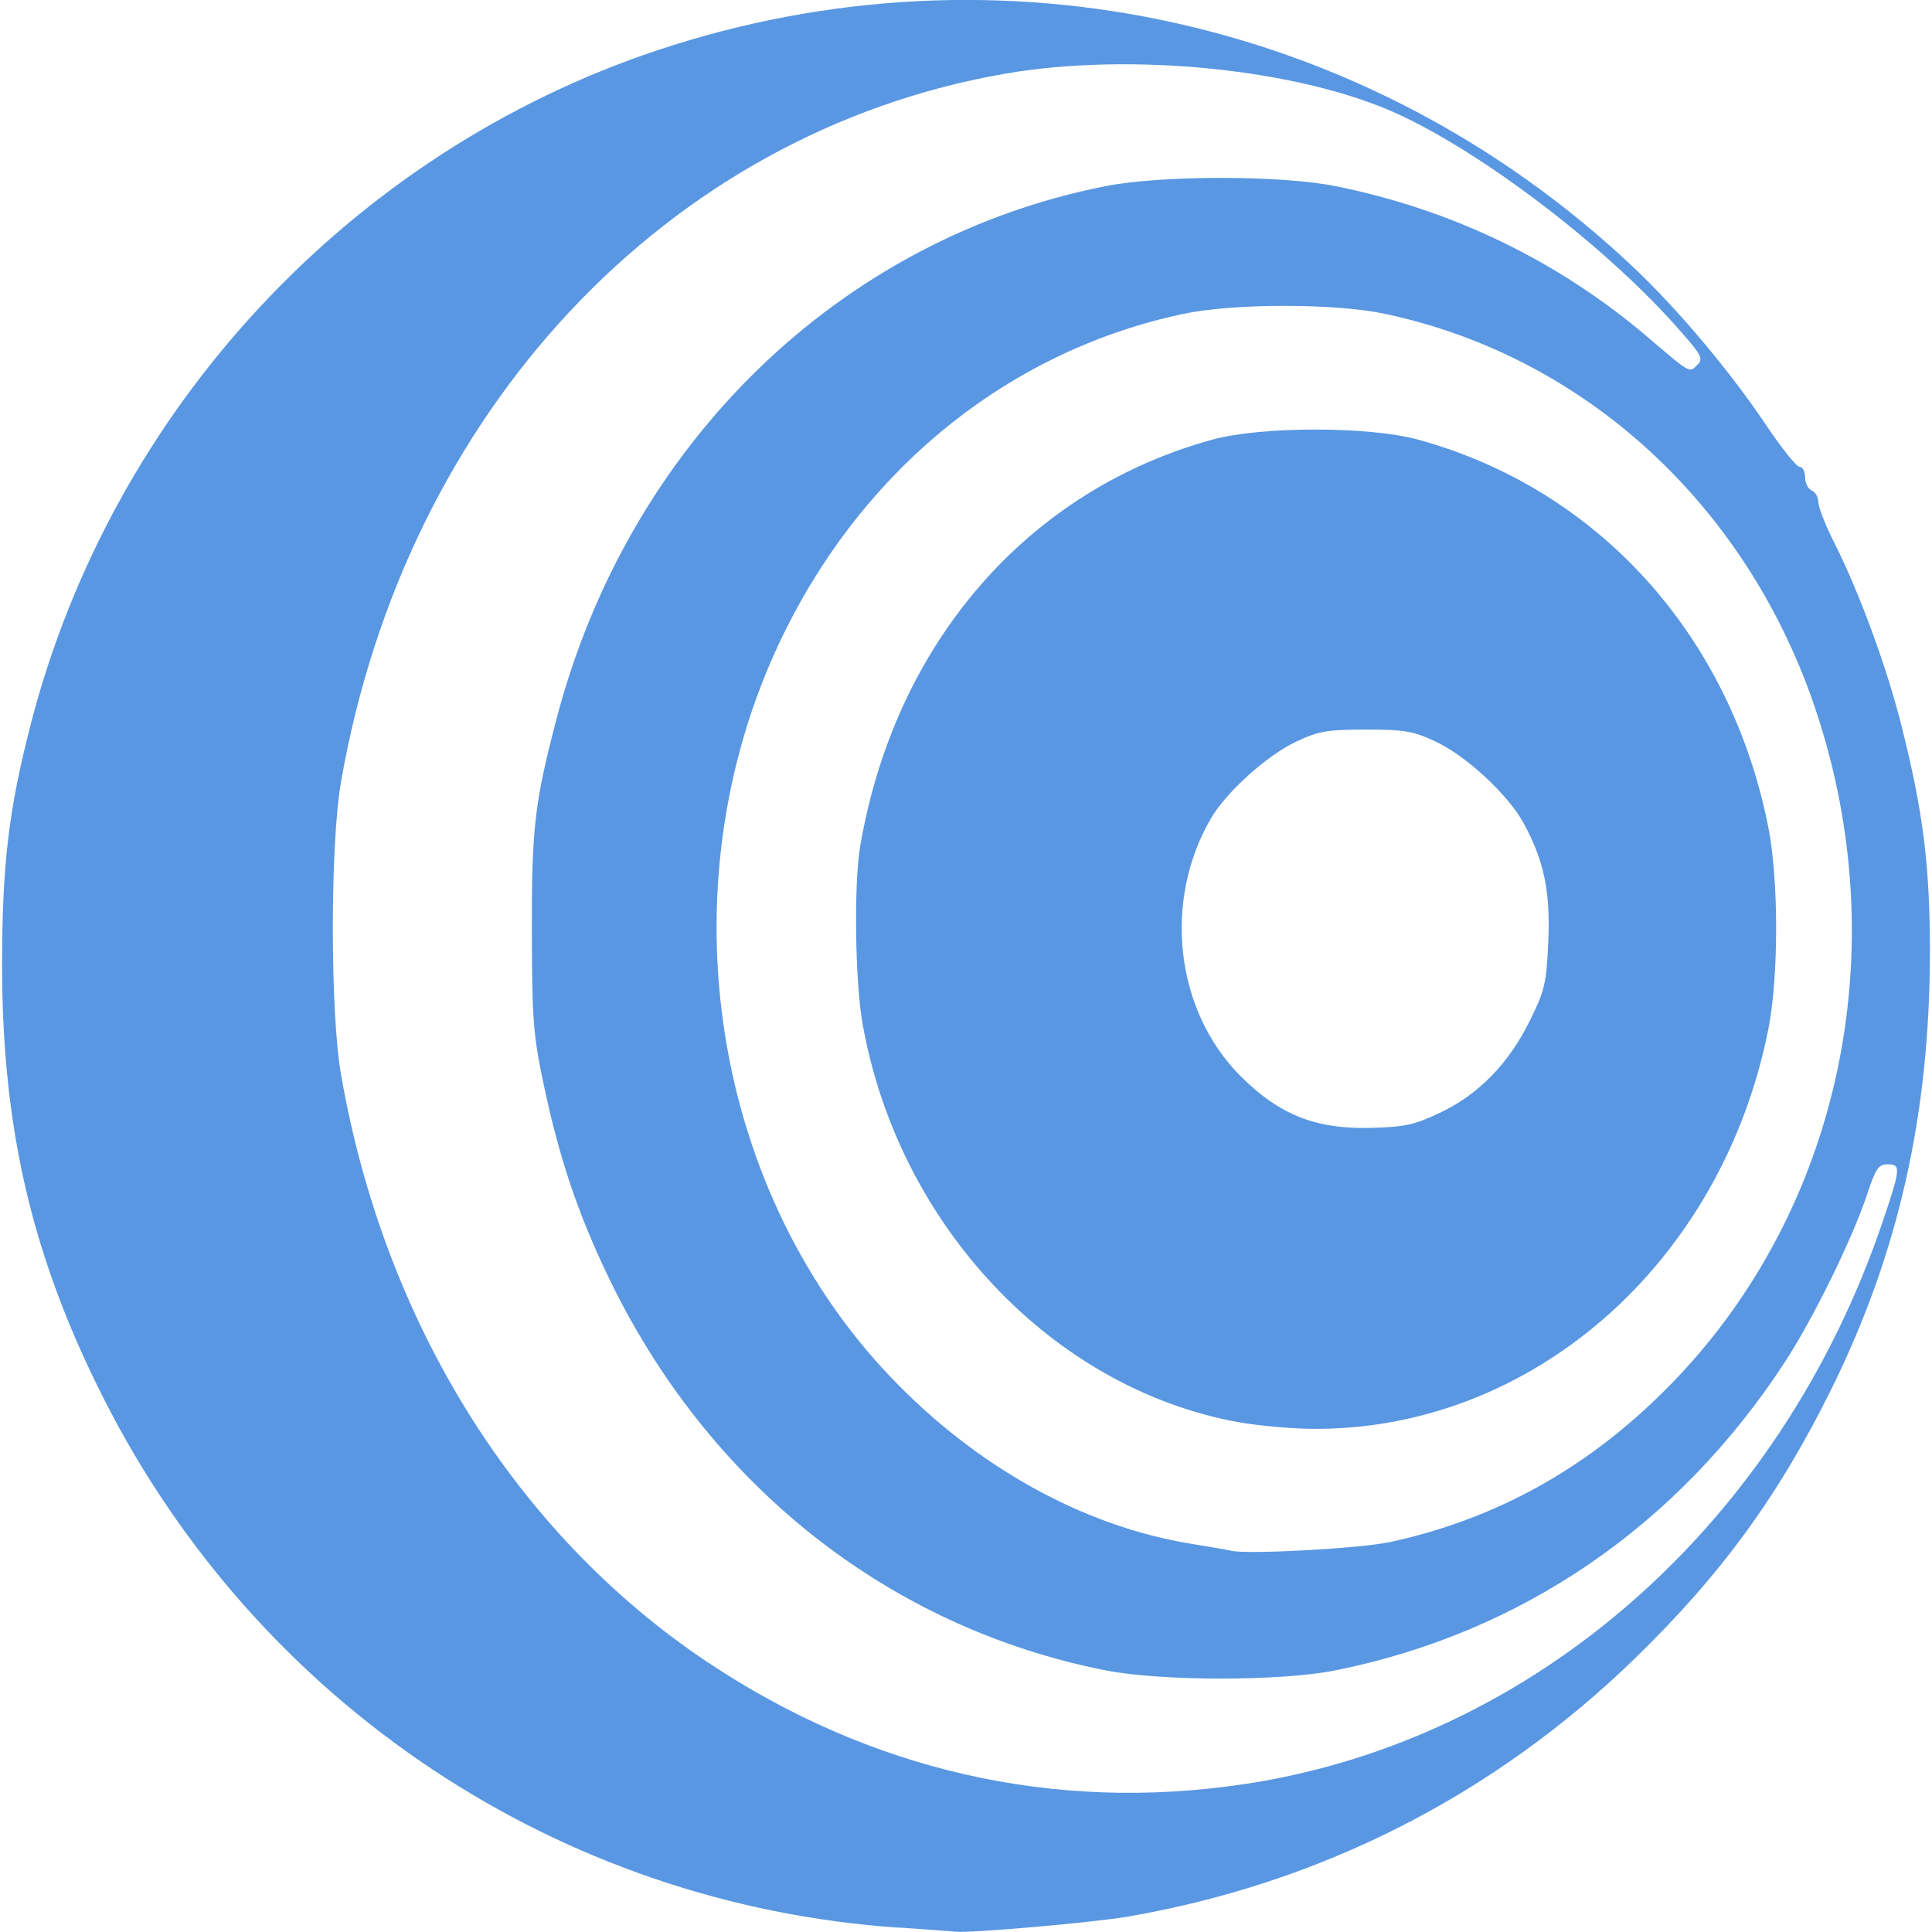 <?xml version="1.0" encoding="UTF-8" standalone="no"?>
<svg
   xmlns:dc="http://purl.org/dc/elements/1.1/"
   xmlns:cc="http://creativecommons.org/ns#"
   xmlns:rdf="http://www.w3.org/1999/02/22-rdf-syntax-ns#"
   xmlns:svg="http://www.w3.org/2000/svg"
   xmlns="http://www.w3.org/2000/svg"
   xmlns:sodipodi="http://sodipodi.sourceforge.net/DTD/sodipodi-0.dtd"
   xmlns:inkscape="http://www.inkscape.org/namespaces/inkscape"
   inkscape:version="1.0 (4035a4fb49, 2020-05-01)"
   sodipodi:docname="list-bowls.svg"
   viewBox="0 0 24 24"
   height="24"
   width="24"
   id="svg1404"
   version="1.1">
  <defs
     id="defs1408" />
  <sodipodi:namedview
     inkscape:current-layer="svg1404"
     inkscape:window-maximized="0"
     inkscape:window-y="0"
     inkscape:window-x="-8"
     inkscape:cy="28.3388"
     inkscape:cx="22.293731"
     inkscape:zoom="11.988281"
     showgrid="false"
     id="namedview1406"
     inkscape:window-height="1351"
     inkscape:window-width="1718"
     inkscape:pageshadow="2"
     inkscape:pageopacity="0"
     guidetolerance="10"
     gridtolerance="10"
     objecttolerance="10"
     borderopacity="1"
     bordercolor="#666666"
     pagecolor="#ffffff" />
  <path
     style="fill:#5997e3;stroke-width:0.055;fill-opacity:1"
     d="M 11.172,23.947 C 6.952,23.661 3.214,21.175 1.289,17.375 c -0.887,-1.751 -1.262,-3.349 -1.263,-5.378 -4.1e-4,-1.248 0.081,-1.934 0.355,-2.997 1.01,-3.918 3.976,-7.107 7.79,-8.377 4.238,-1.411 8.838,-0.391 12.105,2.683 0.562,0.528 1.216,1.306 1.669,1.983 0.188,0.28 0.372,0.51 0.41,0.51 0.038,1.23e-4 0.069,0.059 0.069,0.131 0,0.072 0.037,0.145 0.082,0.163 0.045,0.017 0.082,0.082 0.082,0.144 0,0.062 0.089,0.29 0.199,0.507 0.311,0.617 0.651,1.543 0.834,2.271 0.269,1.069 0.354,1.744 0.353,2.816 -0.002,2.006 -0.387,3.723 -1.213,5.402 -0.658,1.338 -1.38,2.329 -2.457,3.374 -1.749,1.697 -3.901,2.791 -6.302,3.203 -0.425,0.073 -1.969,0.208 -2.135,0.186 -0.03,-0.004 -0.343,-0.027 -0.696,-0.051 z m 4.288,-1.784 c 3.614,-0.547 6.667,-3.243 7.934,-7.007 0.218,-0.647 0.221,-0.692 0.053,-0.692 -0.112,0 -0.147,0.052 -0.252,0.37 -0.181,0.548 -0.667,1.541 -1.022,2.085 -1.325,2.033 -3.274,3.369 -5.59,3.832 -0.676,0.135 -2.16,0.134 -2.848,-0.001 -2.706,-0.534 -4.952,-2.317 -6.191,-4.915 -0.371,-0.779 -0.596,-1.448 -0.787,-2.349 -0.133,-0.629 -0.147,-0.807 -0.15,-1.9 -0.003,-1.298 0.033,-1.61 0.304,-2.647 0.895,-3.426 3.521,-5.976 6.824,-6.627 0.688,-0.136 2.172,-0.136 2.848,-0.001 1.449,0.289 2.777,0.931 3.889,1.88 0.532,0.454 0.512,0.443 0.613,0.342 0.081,-0.081 0.056,-0.124 -0.3,-0.52 -0.893,-0.993 -2.39,-2.128 -3.433,-2.602 C 16.135,0.857 14.051,0.645 12.488,0.915 8.285,1.643 5.034,5.111 4.235,9.721 c -0.134,0.773 -0.134,2.846 0,3.619 0.534,3.084 2.17,5.712 4.544,7.301 2.025,1.355 4.321,1.878 6.68,1.521 z m 1.801,-3.005 c 1.37,-0.298 2.531,-0.958 3.543,-2.012 2.062,-2.148 2.739,-5.353 1.757,-8.311 -0.846,-2.549 -2.866,-4.409 -5.359,-4.937 -0.622,-0.132 -1.878,-0.131 -2.502,9.66e-4 -2.121,0.449 -3.907,1.864 -4.932,3.907 -1.529,3.05 -0.995,6.894 1.292,9.296 1.065,1.119 2.399,1.859 3.741,2.076 0.226,0.036 0.448,0.075 0.494,0.086 0.202,0.048 1.601,-0.028 1.965,-0.107 z m -1.872,-1.49 c -2.316,-0.419 -4.234,-2.453 -4.675,-4.958 -0.092,-0.52 -0.108,-1.731 -0.029,-2.194 0.429,-2.524 2.08,-4.429 4.384,-5.057 0.604,-0.164 1.936,-0.164 2.54,3.7e-4 2.239,0.61 3.887,2.432 4.358,4.818 0.129,0.653 0.129,1.852 8.1e-4,2.502 -0.577,2.92 -2.951,4.999 -5.678,4.97 -0.26,-0.003 -0.665,-0.04 -0.9,-0.082 z m 2.499,-3.845 c 0.478,-0.226 0.853,-0.61 1.116,-1.143 0.185,-0.375 0.206,-0.461 0.229,-0.976 0.028,-0.626 -0.051,-1.008 -0.304,-1.475 -0.192,-0.355 -0.711,-0.837 -1.095,-1.017 -0.278,-0.13 -0.384,-0.149 -0.865,-0.149 -0.481,0 -0.587,0.018 -0.864,0.148 -0.361,0.169 -0.868,0.624 -1.059,0.95 -0.604,1.03 -0.448,2.394 0.366,3.208 0.479,0.479 0.931,0.659 1.611,0.642 0.427,-0.011 0.544,-0.036 0.865,-0.188 z"
     id="path1416" />
</svg>
